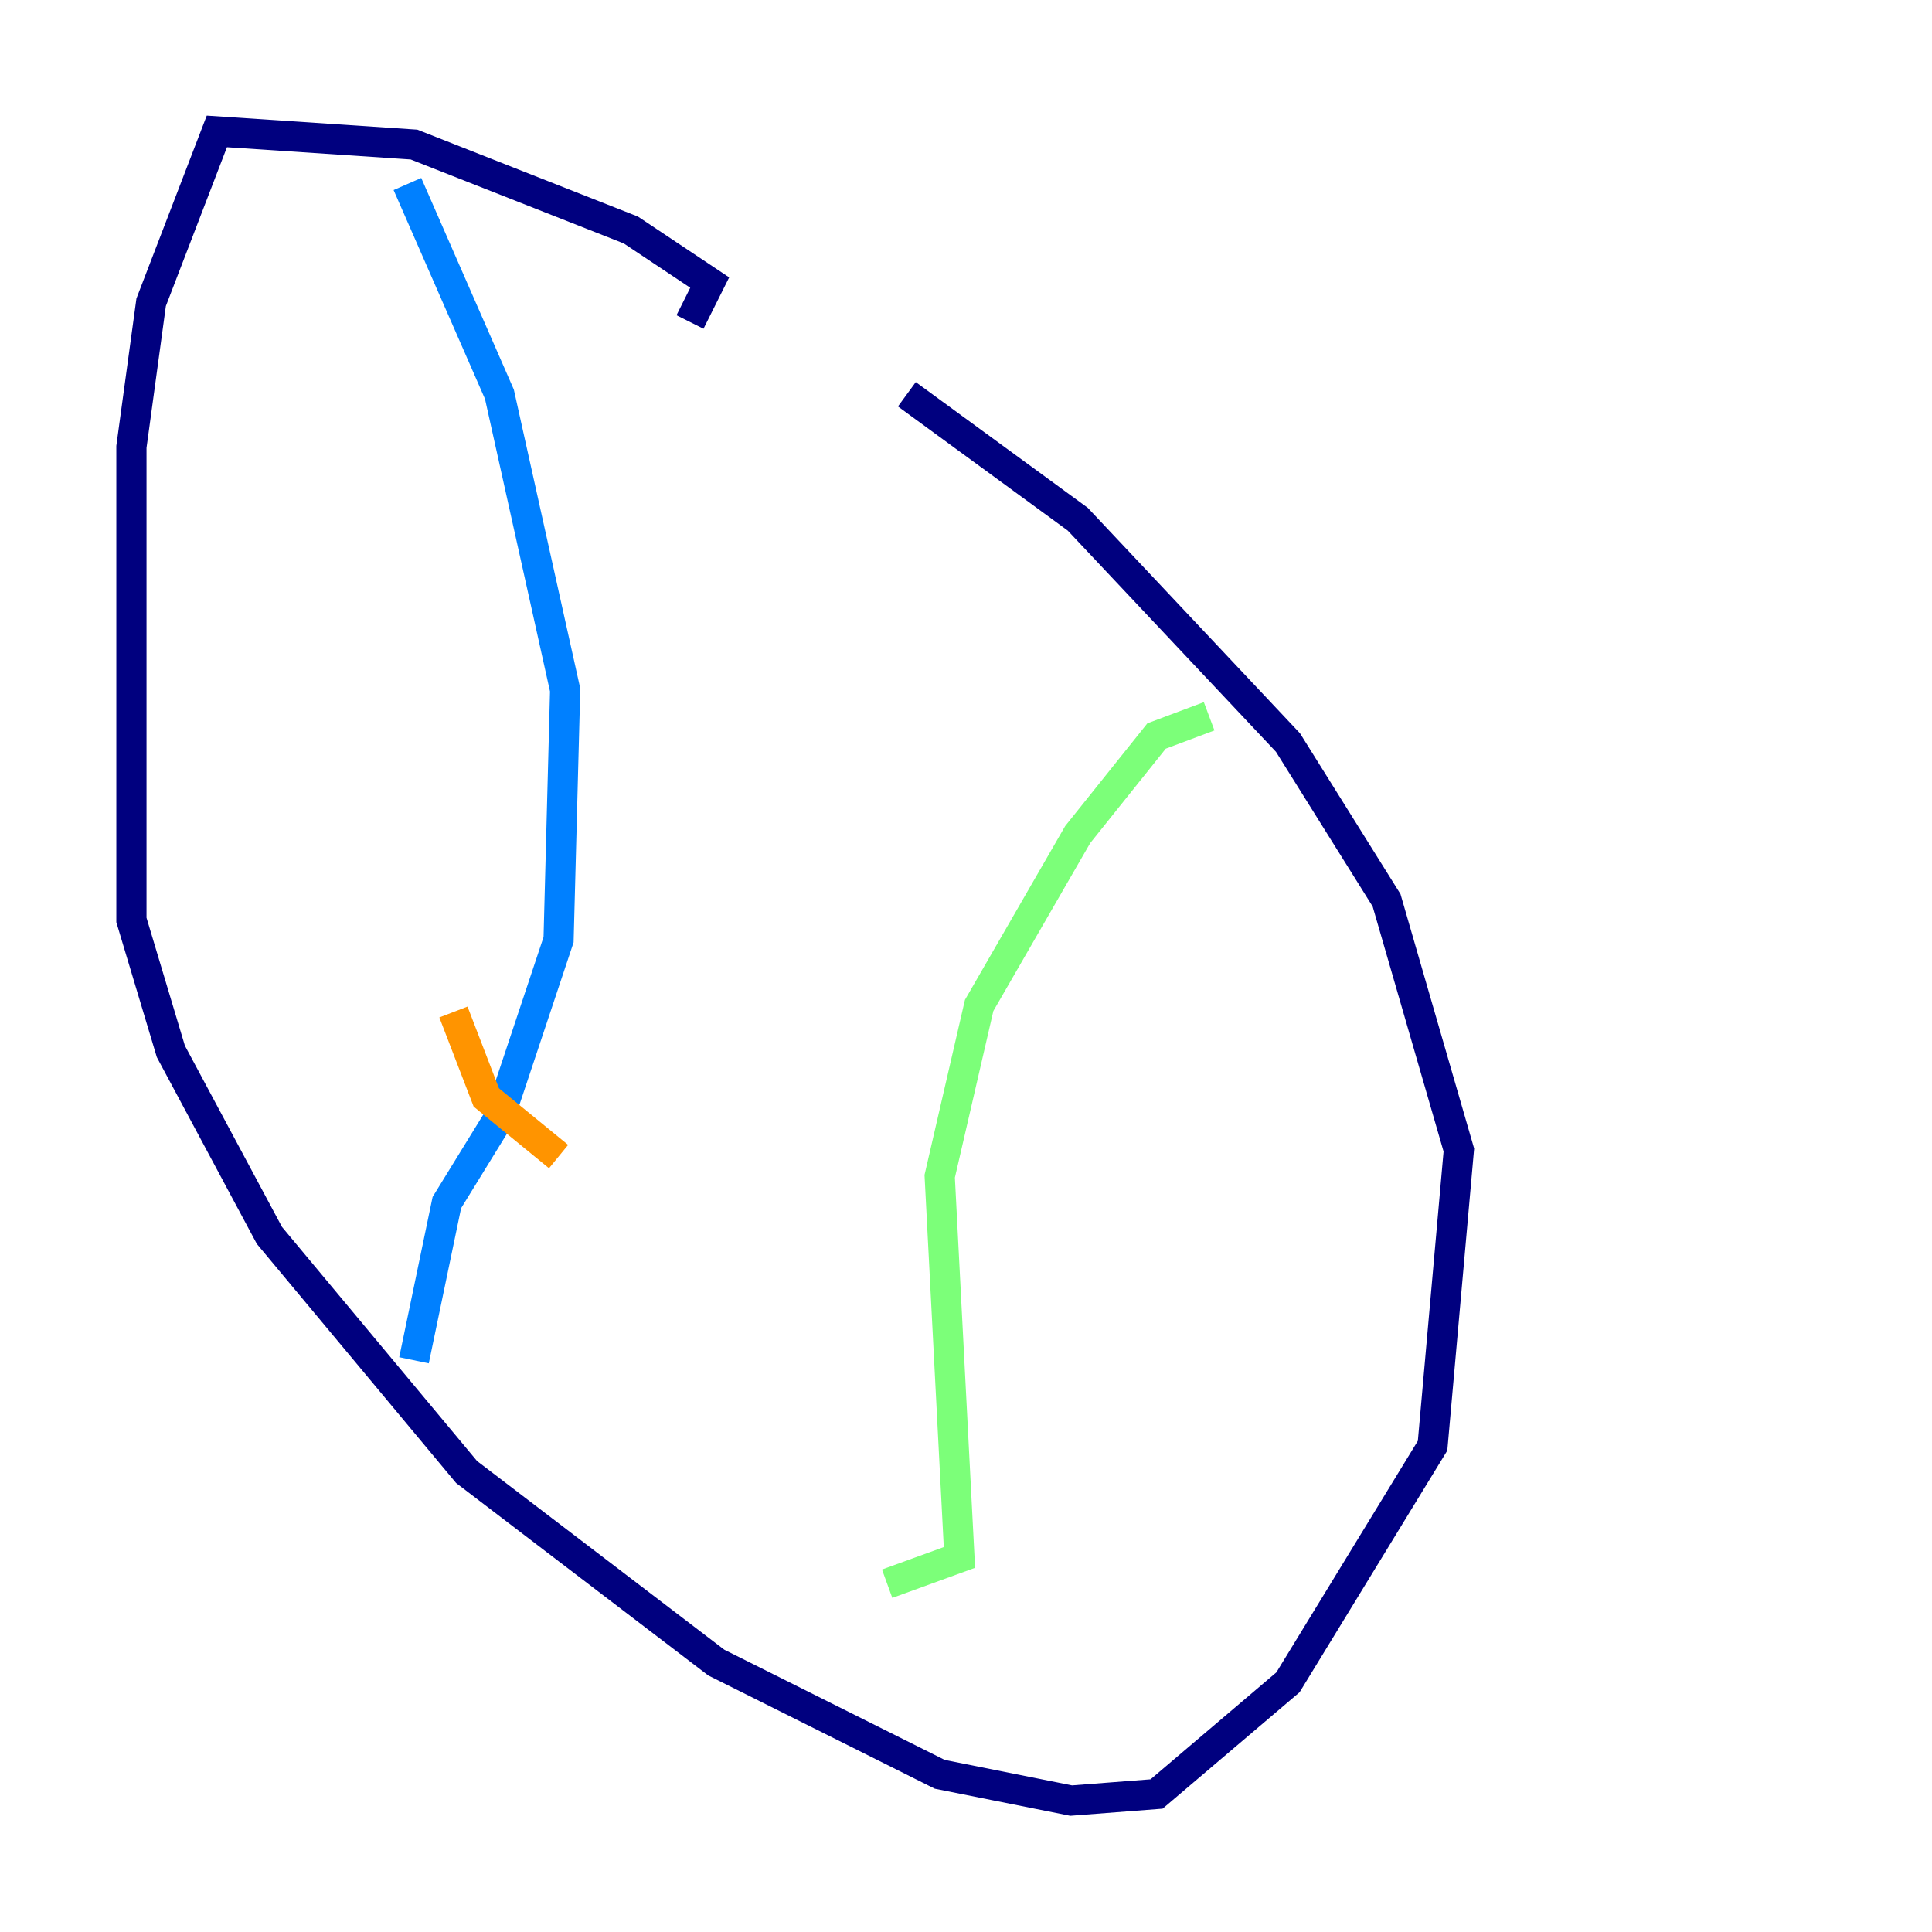 <?xml version="1.0" encoding="utf-8" ?>
<svg baseProfile="tiny" height="128" version="1.2" viewBox="0,0,128,128" width="128" xmlns="http://www.w3.org/2000/svg" xmlns:ev="http://www.w3.org/2001/xml-events" xmlns:xlink="http://www.w3.org/1999/xlink"><defs /><polyline fill="none" points="45.714,21.333 47.02,18.721 41.796,15.238 27.429,9.578 14.367,8.707 10.014,20.027 8.707,29.605 8.707,60.952 11.32,69.66 17.85,81.85 30.912,97.524 47.456,110.15 62.258,117.551 70.966,119.293 76.626,118.857 85.333,111.456 94.912,95.782 96.653,76.191 91.864,59.646 85.333,49.197 71.401,34.395 60.082,26.122" stroke="#00007f" stroke-width="2" /><polyline fill="none" points="26.993,12.191 33.088,26.122 37.442,45.714 37.007,62.258 33.088,74.014 29.605,79.674 27.429,90.122" stroke="#0080ff" stroke-width="2" /><polyline fill="none" points="80.109,47.456 76.626,48.762 71.401,55.292 64.871,66.612 62.258,77.932 63.565,103.184 58.776,104.925" stroke="#7cff79" stroke-width="2" /><polyline fill="none" points="30.041,67.048 32.218,72.707 37.007,76.626" stroke="#ff9400" stroke-width="2" /><polyline fill="none" points="32.218,53.986 32.218,53.986" stroke="#7f0000" stroke-width="2" /></svg>